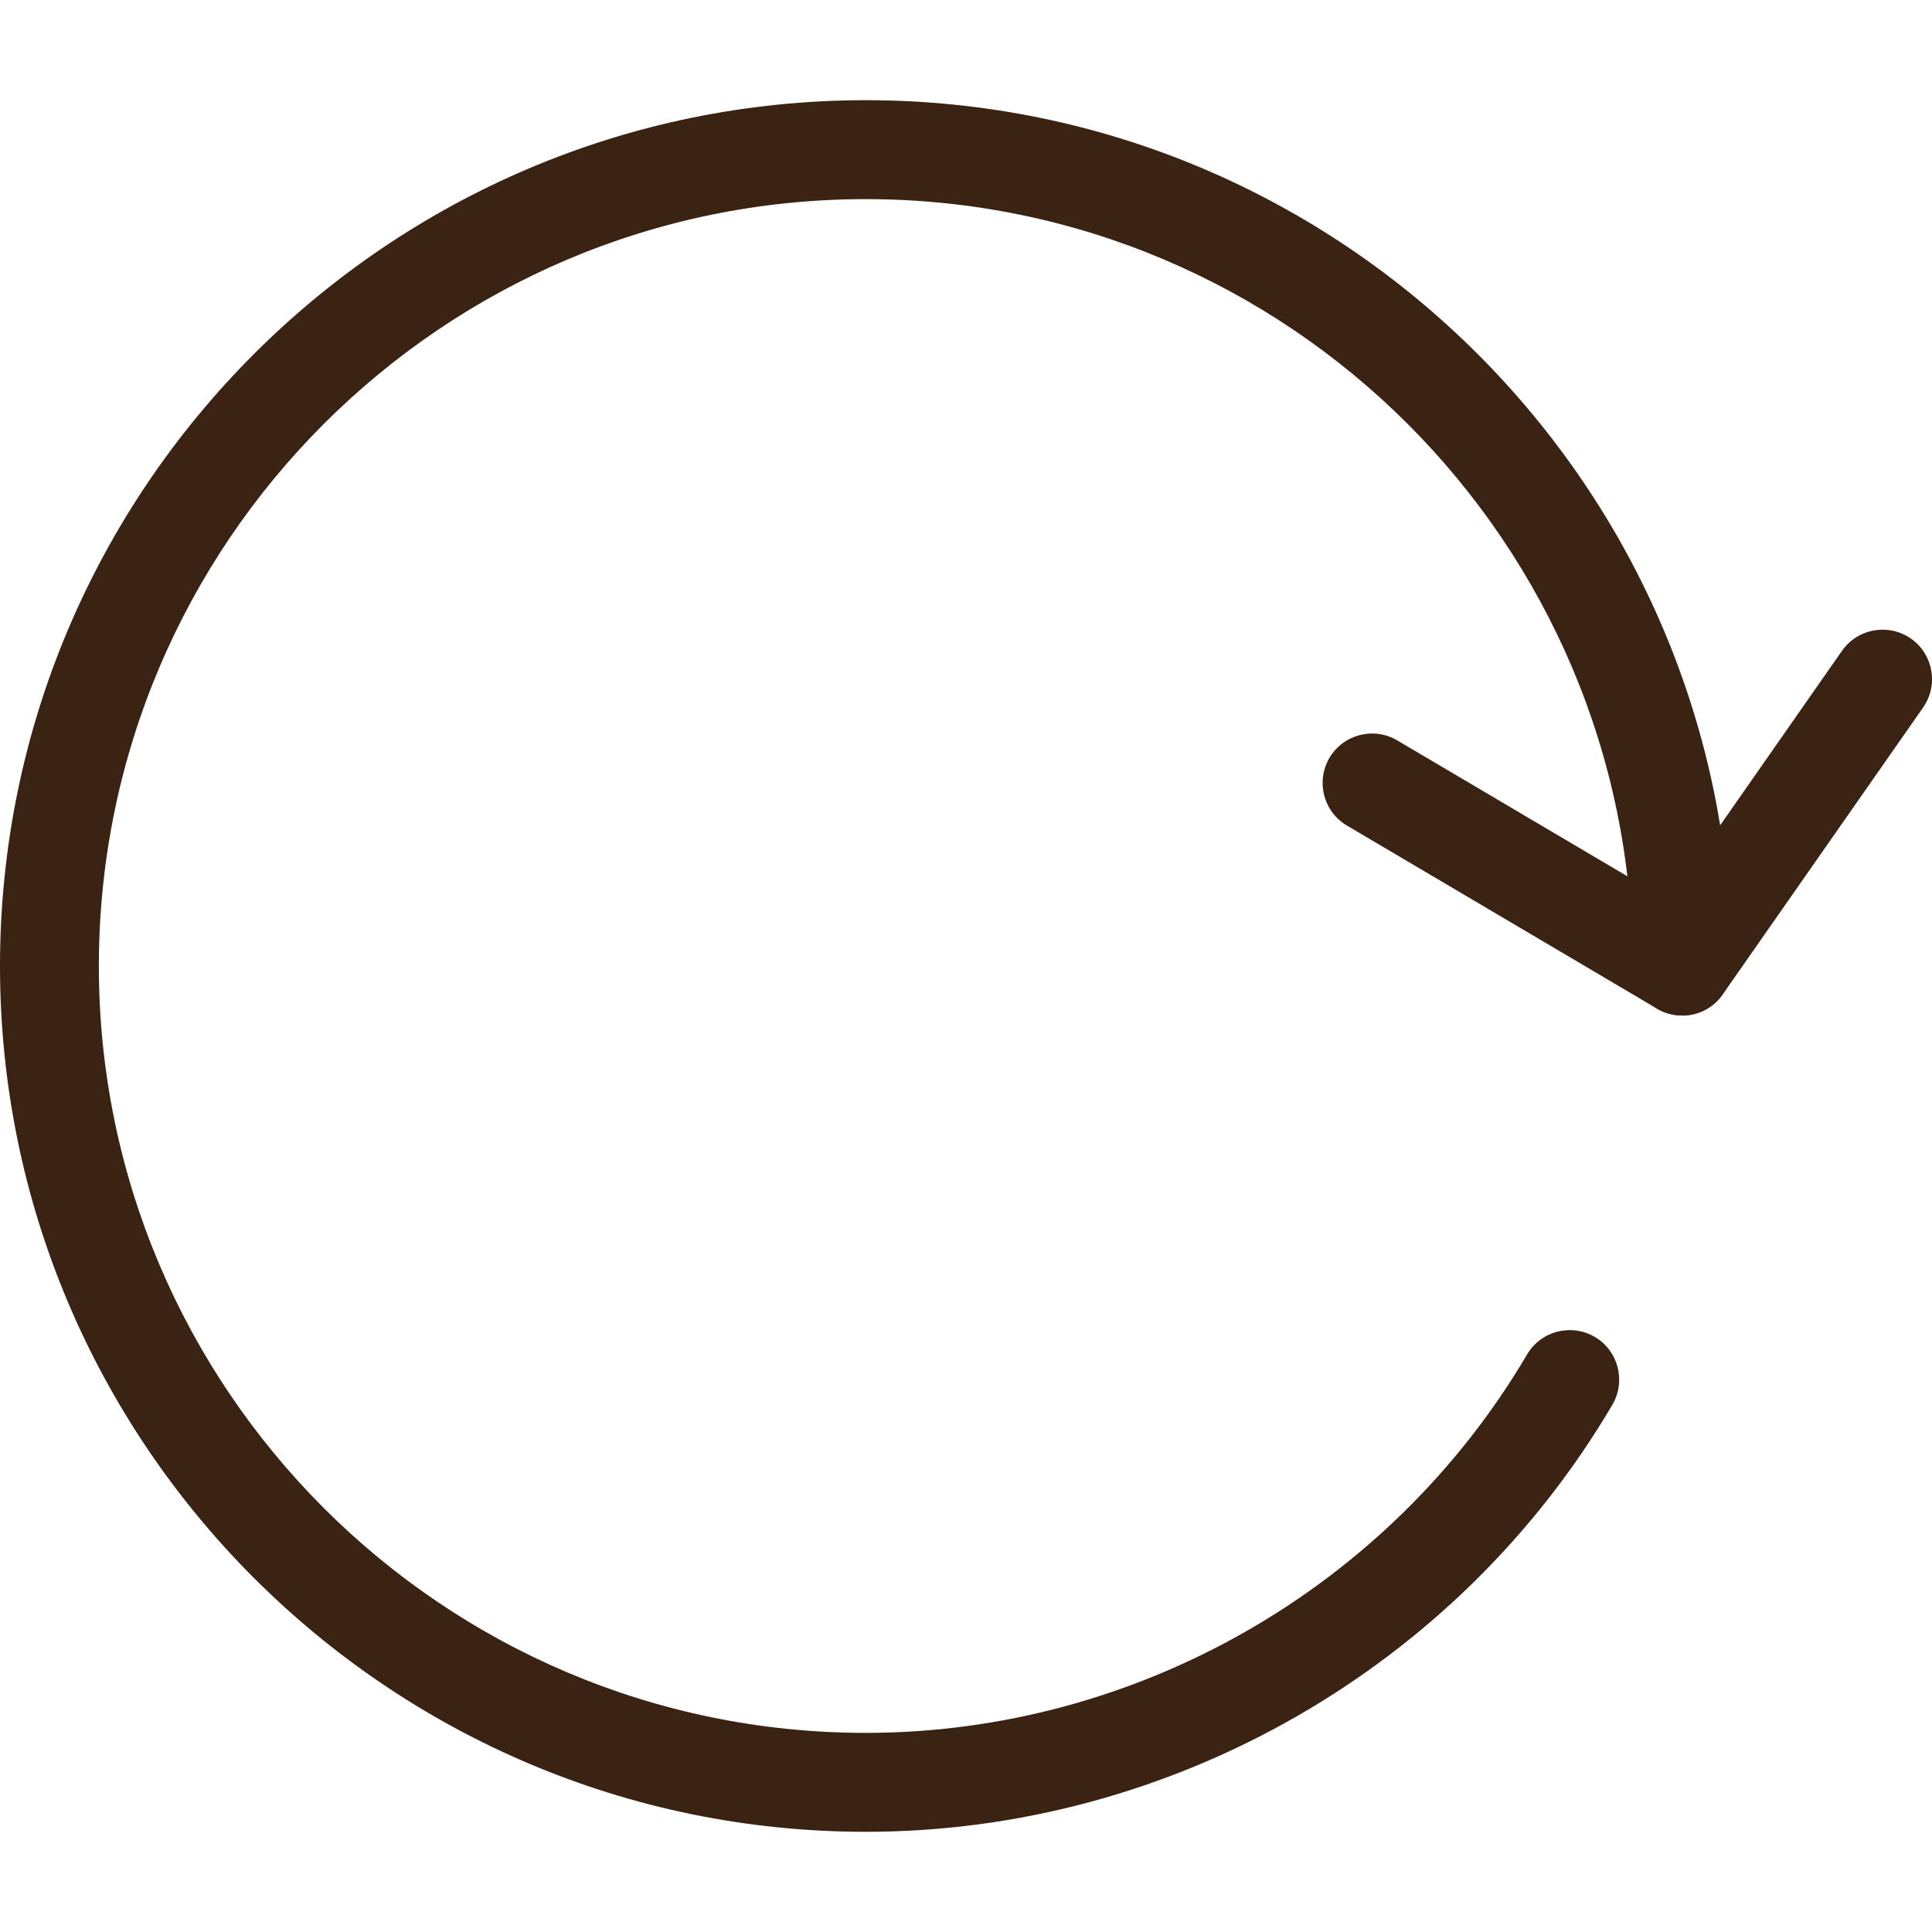 <svg viewBox="0 0 29 29" fill="none" xmlns="http://www.w3.org/2000/svg">
  <path d="M12.996 27.496C5.83 27.496 0 21.666 0 14.5 0 7.334 5.83 1.504 12.996 1.504c7.166 0 12.996 5.831 12.996 12.996 0 .41-.332.743-.743.743-.41 0-.743-.332-.743-.743 0-6.347-5.164-11.511-11.511-11.511-6.348 0-11.511 5.164-11.511 11.511 0 6.347 5.164 11.511 11.511 11.511 4.061 0 7.864-2.177 9.927-5.68.208-.354.664-.47 1.017-.263.353.207.47.663.264 1.017-2.327 3.954-6.622 6.411-11.207 6.411z" fill="#3B2314"/>
  <path d="M25.249 15.243c-.128 0-.259-.033-.377-.103l-4.654-2.748c-.353-.208-.47-.664-.262-1.017.209-.353.664-.47 1.018-.261l4.061 2.398 2.614-3.743c.235-.336.698-.418 1.034-.184.336.234.418.697.184 1.034l-3.008 4.307c-.144.207-.374.319-.609.319z" fill="#3B2314"/>
</svg>
